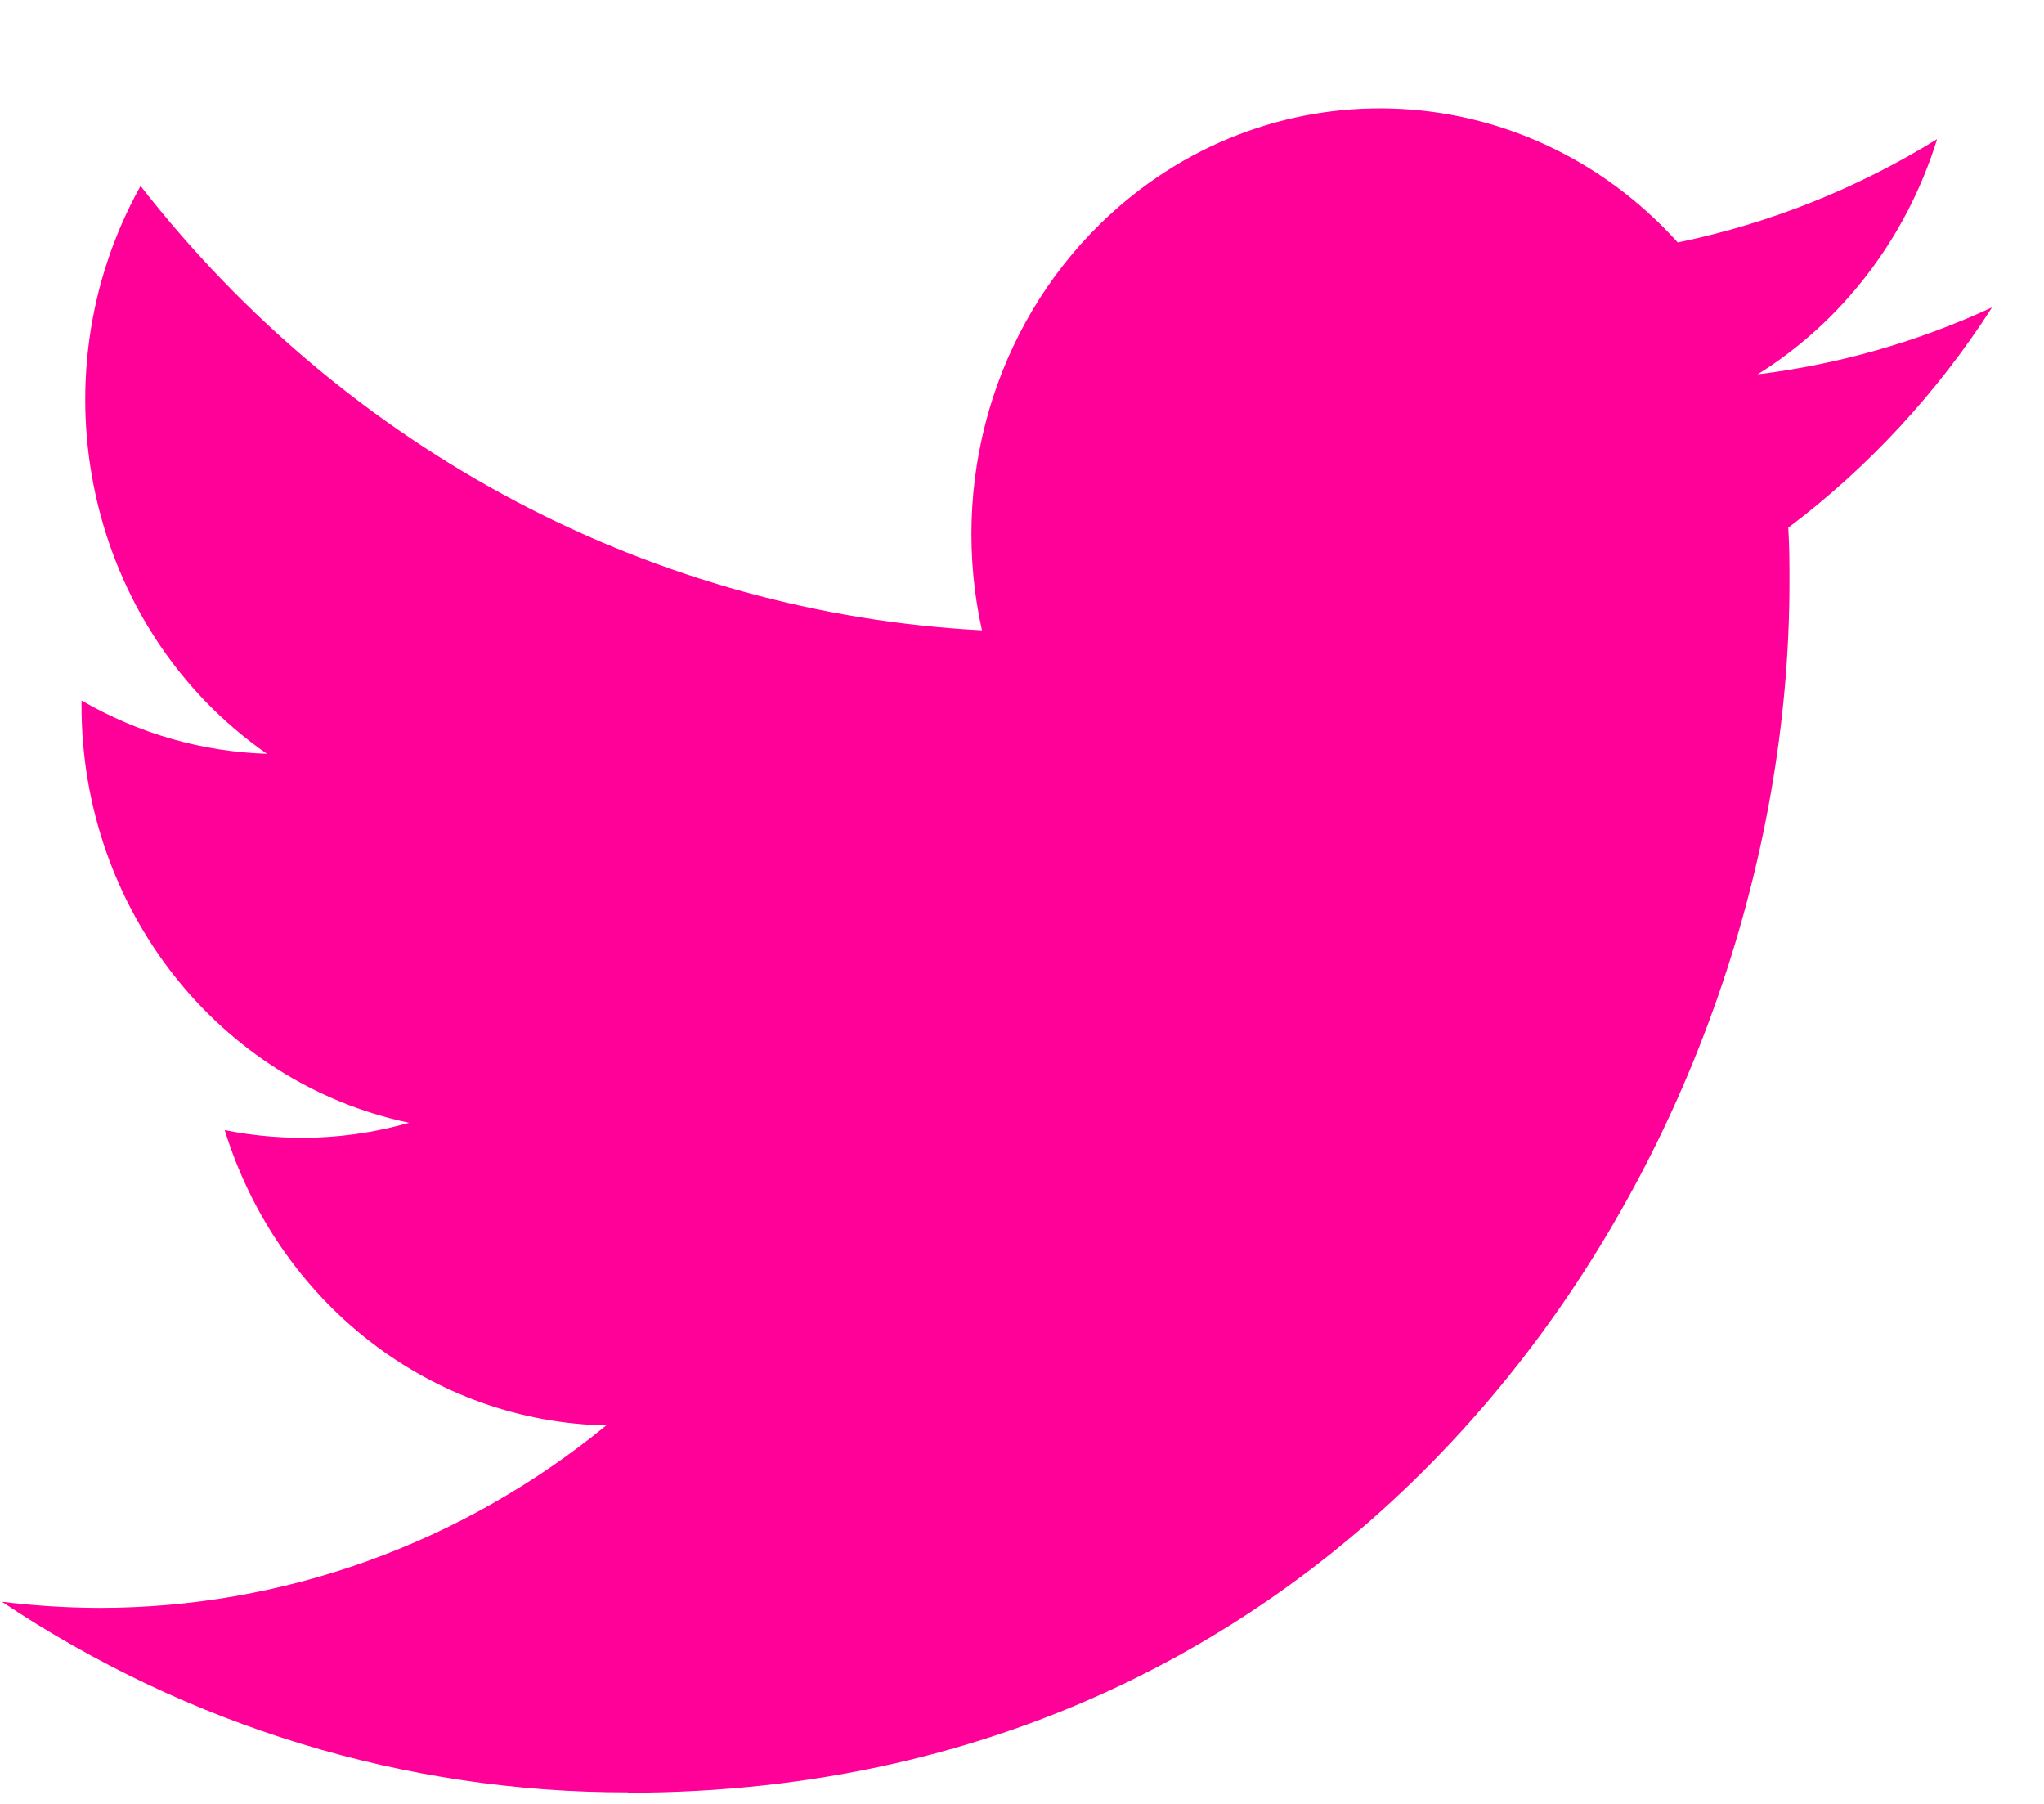 <svg width="17" height="15" viewBox="0 0 17 15" fill="none" xmlns="http://www.w3.org/2000/svg">
<path d="M14.873 4.388C14.883 4.54 14.883 4.692 14.883 4.845C14.883 9.518 11.467 14.907 5.221 14.907V14.904C3.376 14.907 1.569 14.356 0.016 13.319C0.284 13.352 0.554 13.369 0.824 13.37C2.354 13.371 3.839 12.837 5.042 11.853C4.333 11.839 3.646 11.595 3.078 11.155C2.509 10.714 2.086 10.1 1.869 9.397C2.378 9.499 2.903 9.479 3.402 9.336C1.818 9.003 0.678 7.554 0.678 5.87V5.825C1.151 6.099 1.679 6.251 2.22 6.268C0.728 5.23 0.268 3.163 1.169 1.546C2.021 2.639 3.085 3.532 4.291 4.169C5.496 4.805 6.817 5.171 8.167 5.241C8.033 4.637 8.053 4.008 8.225 3.415C8.397 2.822 8.716 2.287 9.15 1.862C10.517 0.523 12.668 0.592 13.954 2.016C14.715 1.859 15.444 1.569 16.111 1.157C15.857 1.976 15.327 2.671 14.618 3.113C15.291 3.03 15.948 2.843 16.568 2.556C16.112 3.267 15.538 3.887 14.873 4.388Z" fill="#FF0099"/>
</svg>
